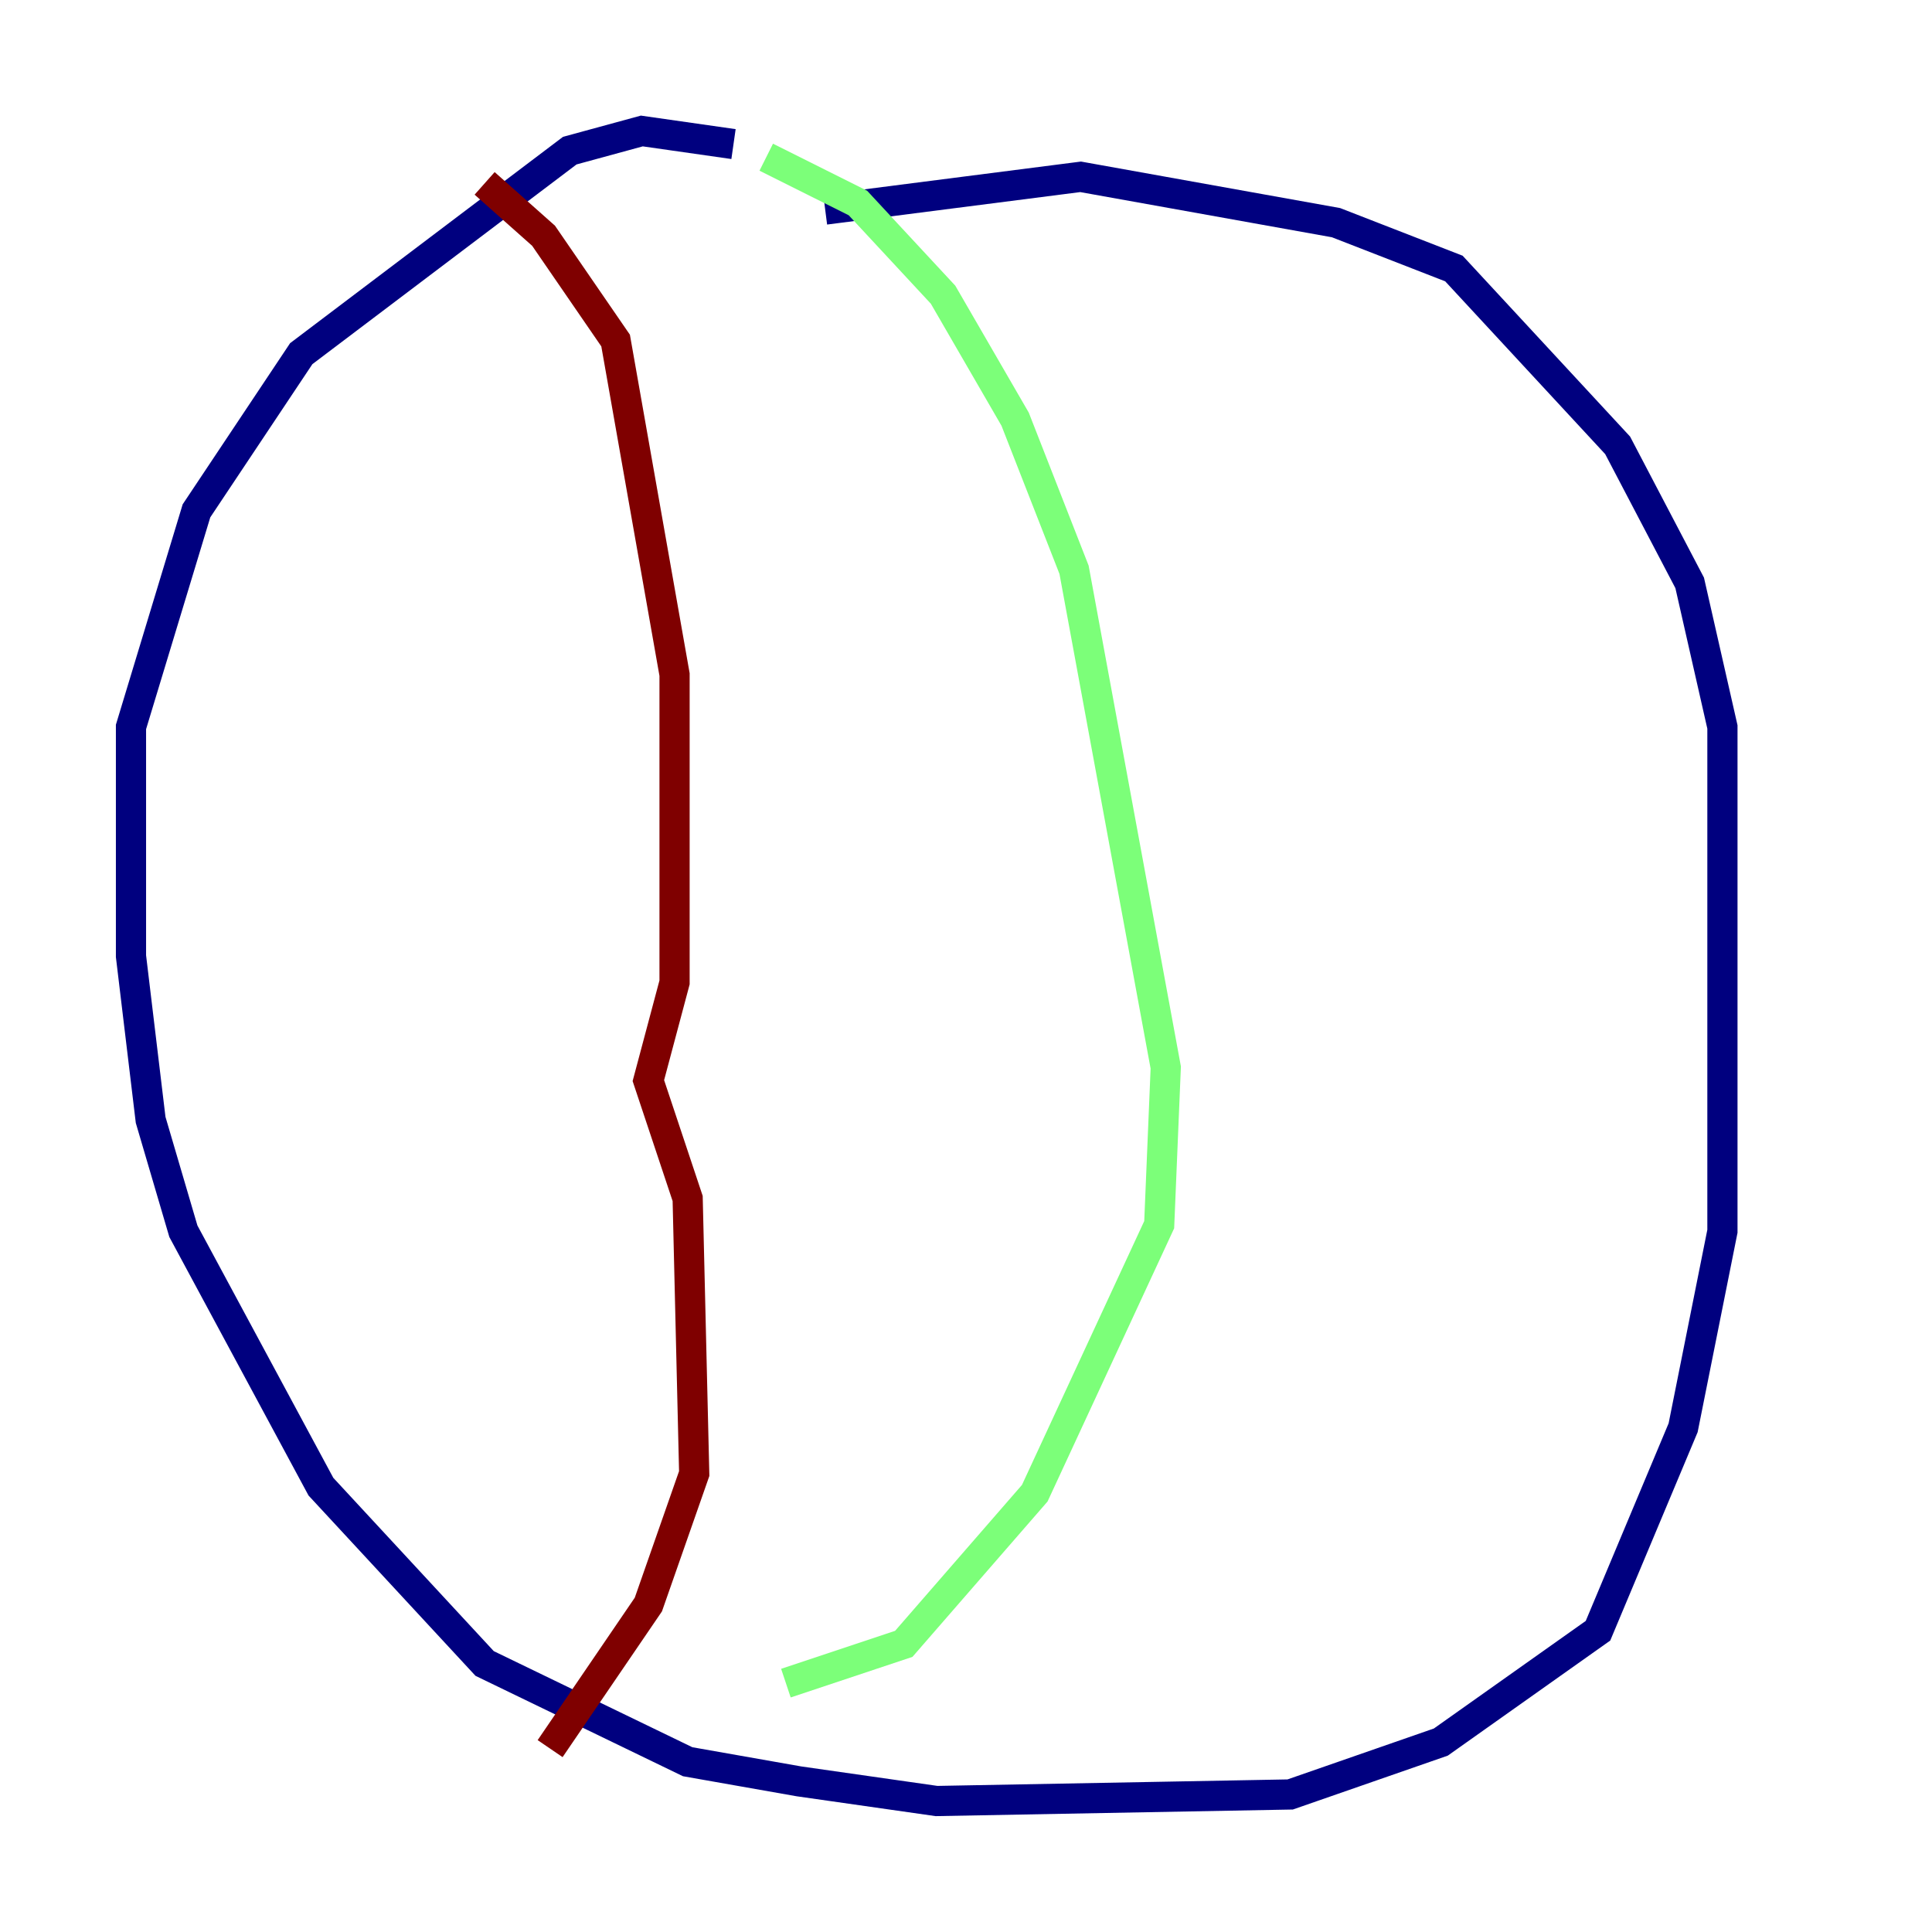 <?xml version="1.0" encoding="utf-8" ?>
<svg baseProfile="tiny" height="128" version="1.2" viewBox="0,0,128,128" width="128" xmlns="http://www.w3.org/2000/svg" xmlns:ev="http://www.w3.org/2001/xml-events" xmlns:xlink="http://www.w3.org/1999/xlink"><defs /><polyline fill="none" points="54.671,13.885 71.593,11.715 88.515,14.752 96.325,17.79 107.173,29.505 111.946,38.617 114.115,48.163 114.115,81.573 111.512,94.59 105.871,108.041 95.458,115.417 85.478,118.888 62.047,119.322 52.936,118.02 45.559,116.719 32.108,110.21 21.261,98.495 12.149,81.573 9.98,74.197 8.678,63.349 8.678,48.163 13.017,33.844 19.959,23.43 37.749,9.98 42.522,8.678 48.597,9.546" stroke="#00007f" stroke-width="2" /><polyline fill="none" points="50.766,10.414 56.841,13.451 62.481,19.525 67.254,27.77 71.159,37.749 77.234,70.725 76.8,81.139 68.556,98.929 59.878,108.909 52.068,111.512" stroke="#7cff79" stroke-width="2" /><polyline fill="none" points="32.108,12.149 36.014,15.62 40.786,22.563 44.691,44.691 44.691,65.085 42.956,71.593 45.559,79.403 45.993,97.627 42.956,106.305 36.447,115.851" stroke="#7f0000" stroke-width="2" /></svg>